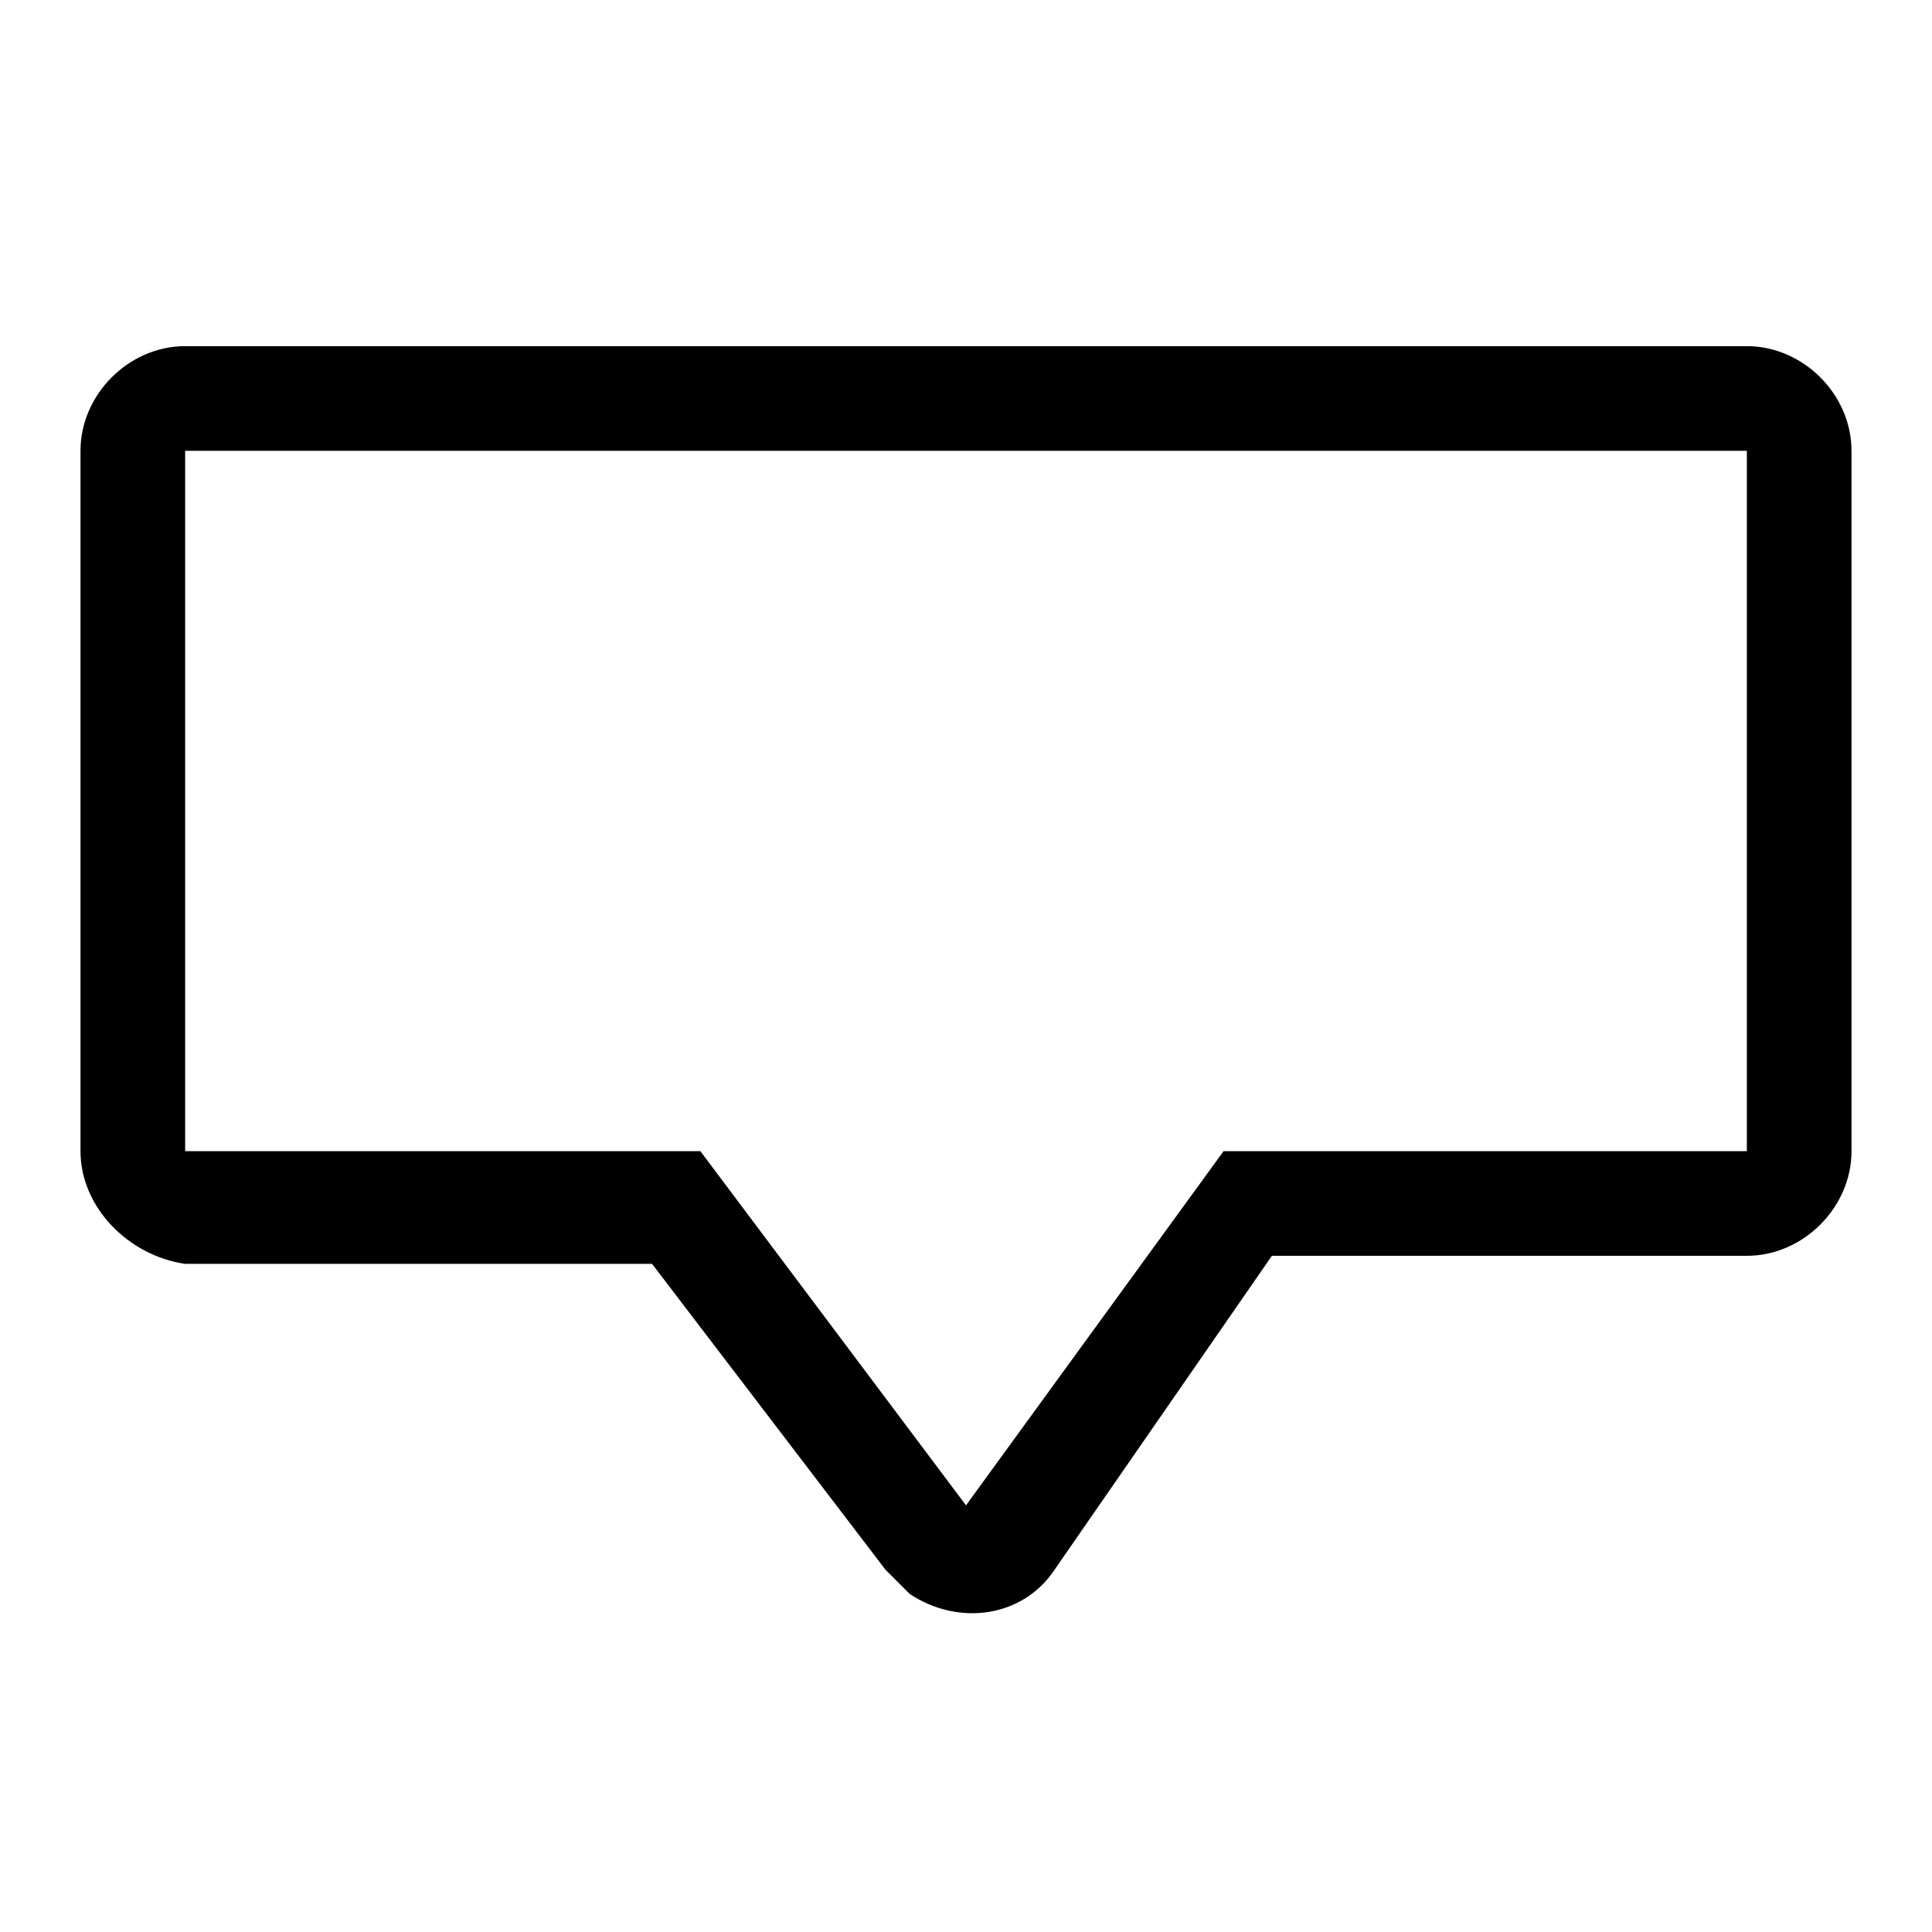 <svg version="1.1" id="Vlt-icon-tooltip" xmlns="http://www.w3.org/2000/svg" xmlns:xlink="http://www.w3.org/1999/xlink" x="0px" y="0px" viewBox="0 0 24 24" style="enable-background:new 0 0 24 24;" xml:space="preserve"><path d="M2.3,14.3h6.4l3.3,4.4l3.2-4.4h6.5V5.6H2.3V14.3z M13.1,19.5c-0.4,0.6-1.2,0.7-1.8,0.3c-0.1-0.1-0.2-0.2-0.3-0.3l-2.9-3.8&#xA;&#x9;H2.3C1.6,15.6,1,15,1,14.3c0,0,0,0,0,0V5.6c0-0.7,0.6-1.3,1.3-1.3h19.4c0.7,0,1.3,0.6,1.3,1.3v8.7c0,0.7-0.6,1.3-1.3,1.3h-5.9&#xA;&#x9;C15.8,15.6,13.1,19.5,13.1,19.5z"/></svg>